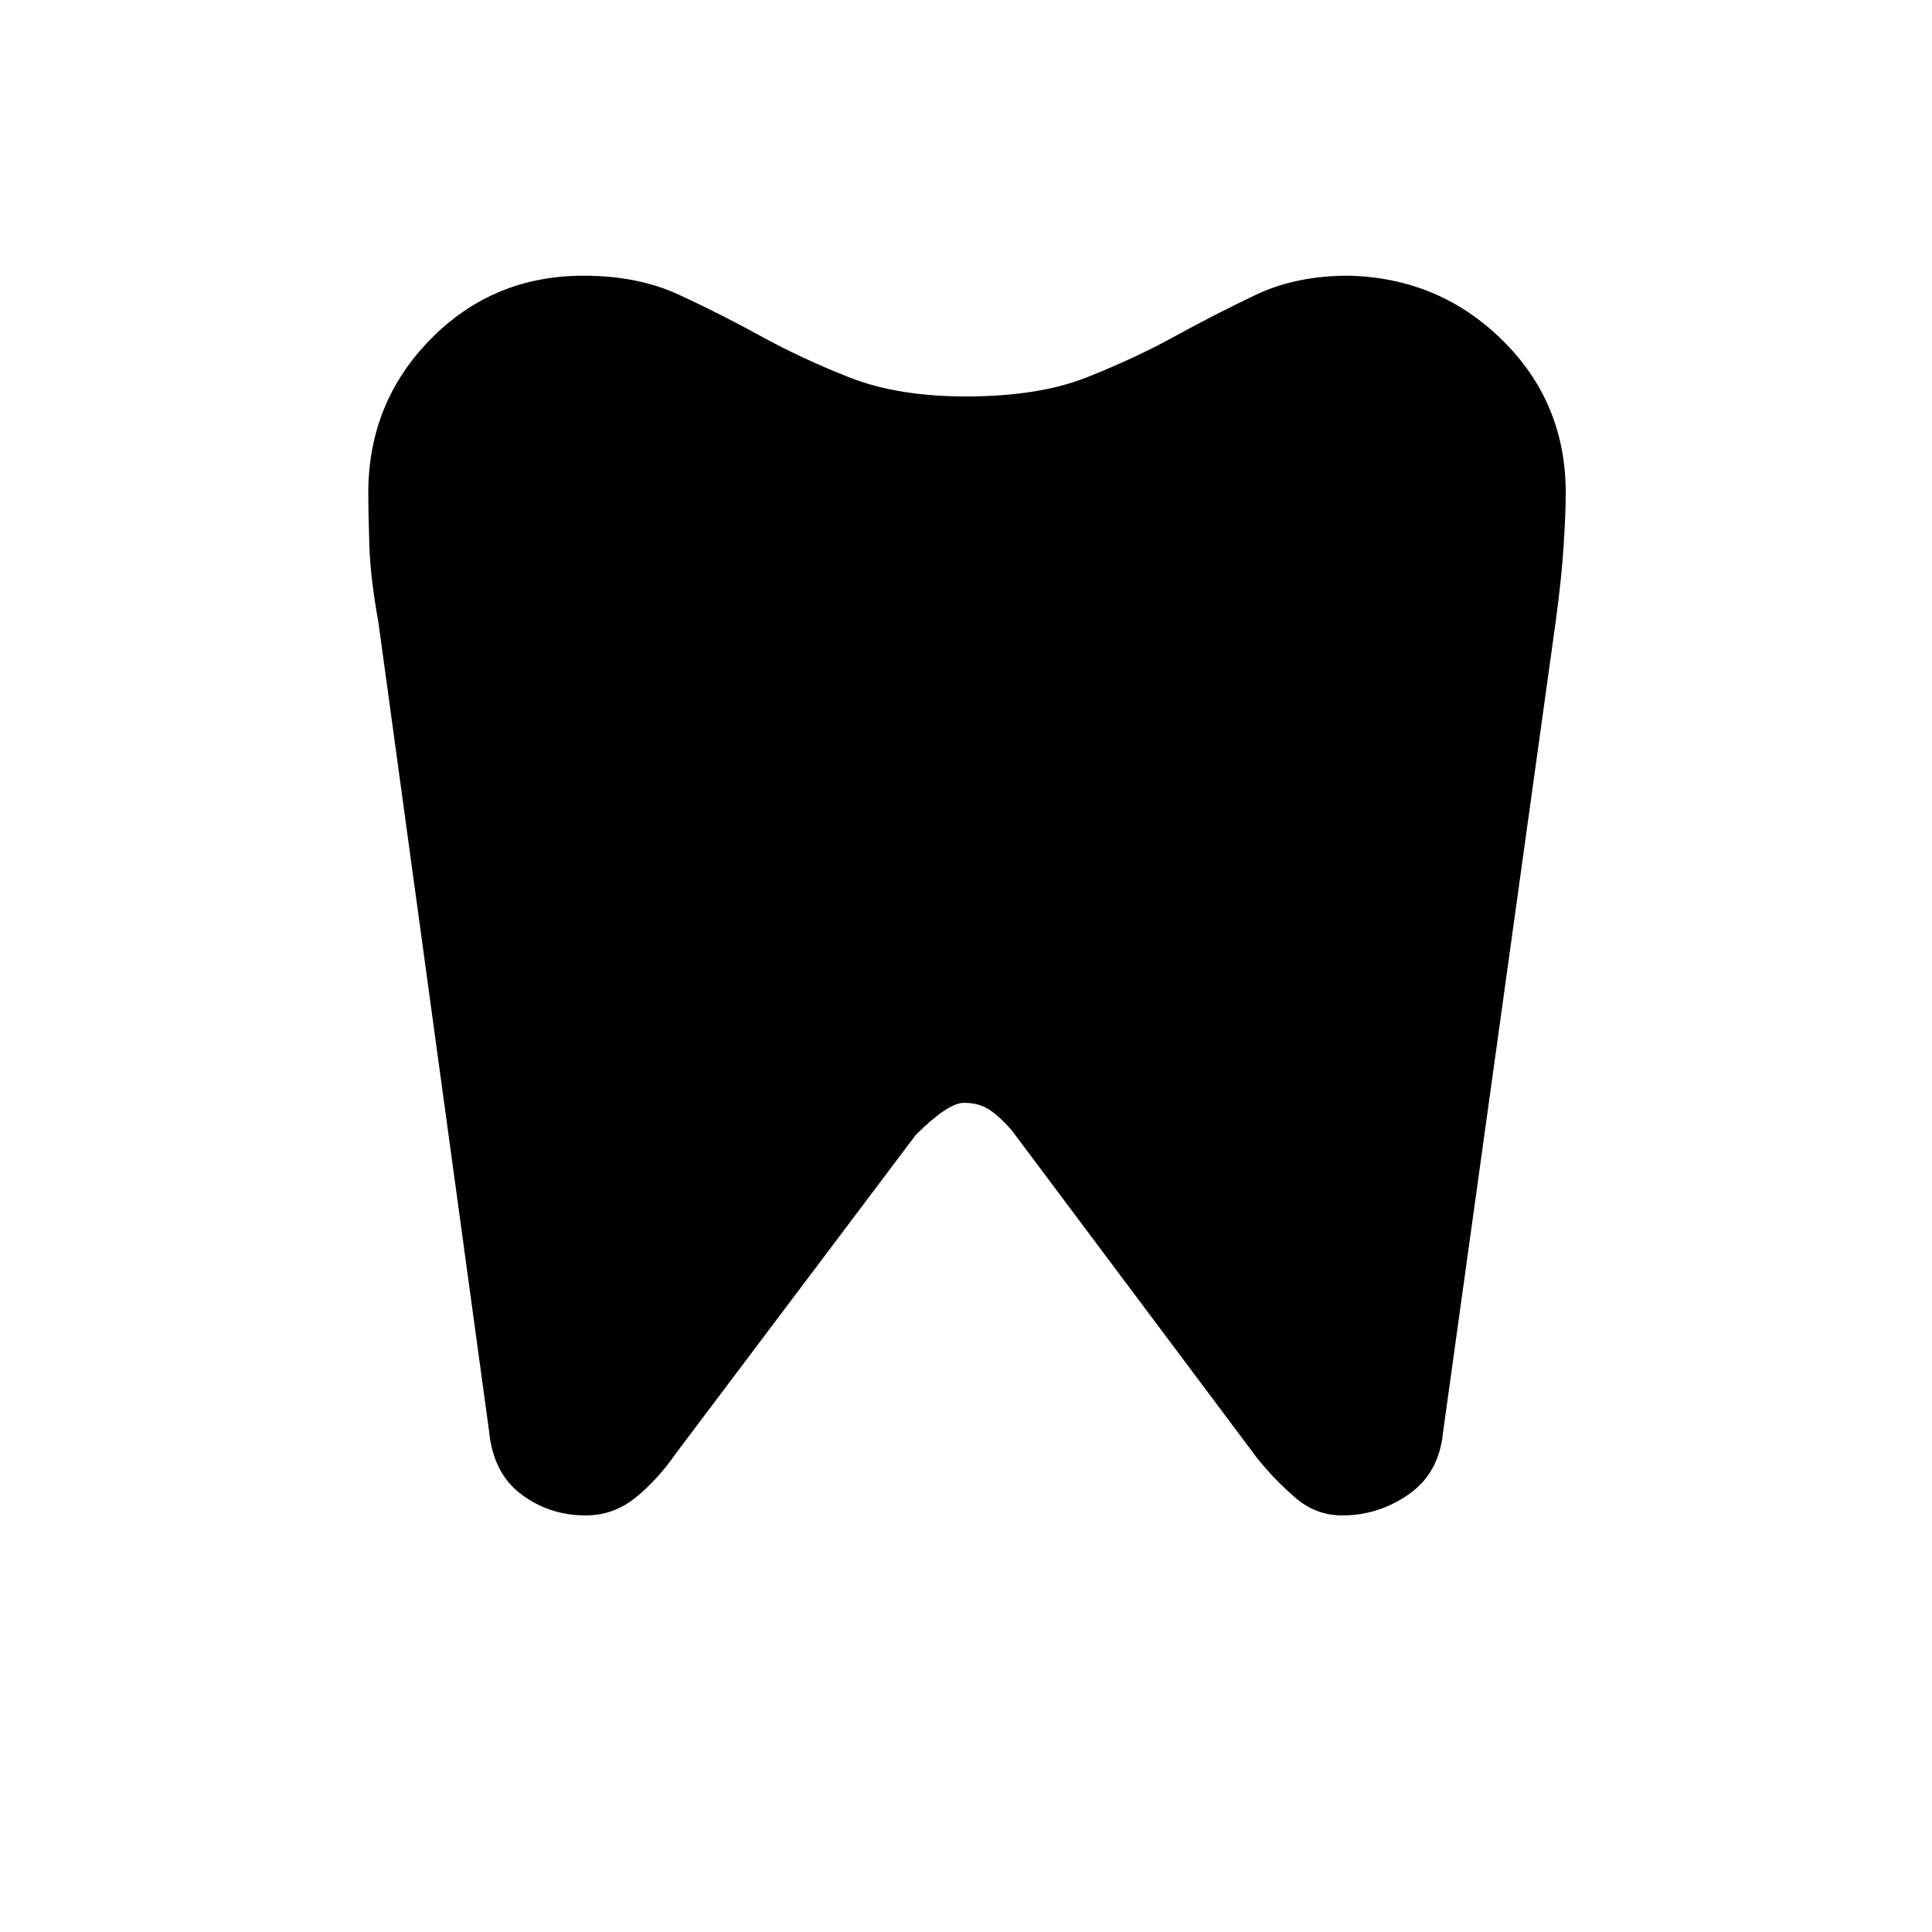 <svg xmlns="http://www.w3.org/2000/svg" height="40" width="40"><path d="M27.917 5.708q1.875.042 3.187 1.334 1.313 1.291 1.313 3.166 0 .375-.042 1.063-.042.687-.167 1.604l-2.333 16.792q-.083.833-.708 1.271-.625.437-1.375.437-.542 0-.959-.354-.416-.354-.791-.813l-5.084-6.791q-.208-.25-.437-.417-.229-.167-.563-.167-.333 0-1 .667L14 30.083q-.375.542-.833.917-.459.375-1.042.375-.75 0-1.333-.437-.584-.438-.667-1.313l-2.292-16.75q-.166-.917-.187-1.604-.021-.688-.021-1.063 0-1.875 1.292-3.187 1.291-1.313 3.166-1.313 1.125 0 1.979.396.855.396 1.688.854.833.459 1.833.855 1 .395 2.417.395 1.5 0 2.5-.395 1-.396 1.833-.855.834-.458 1.667-.854.833-.396 1.917-.396Z"/></svg>
